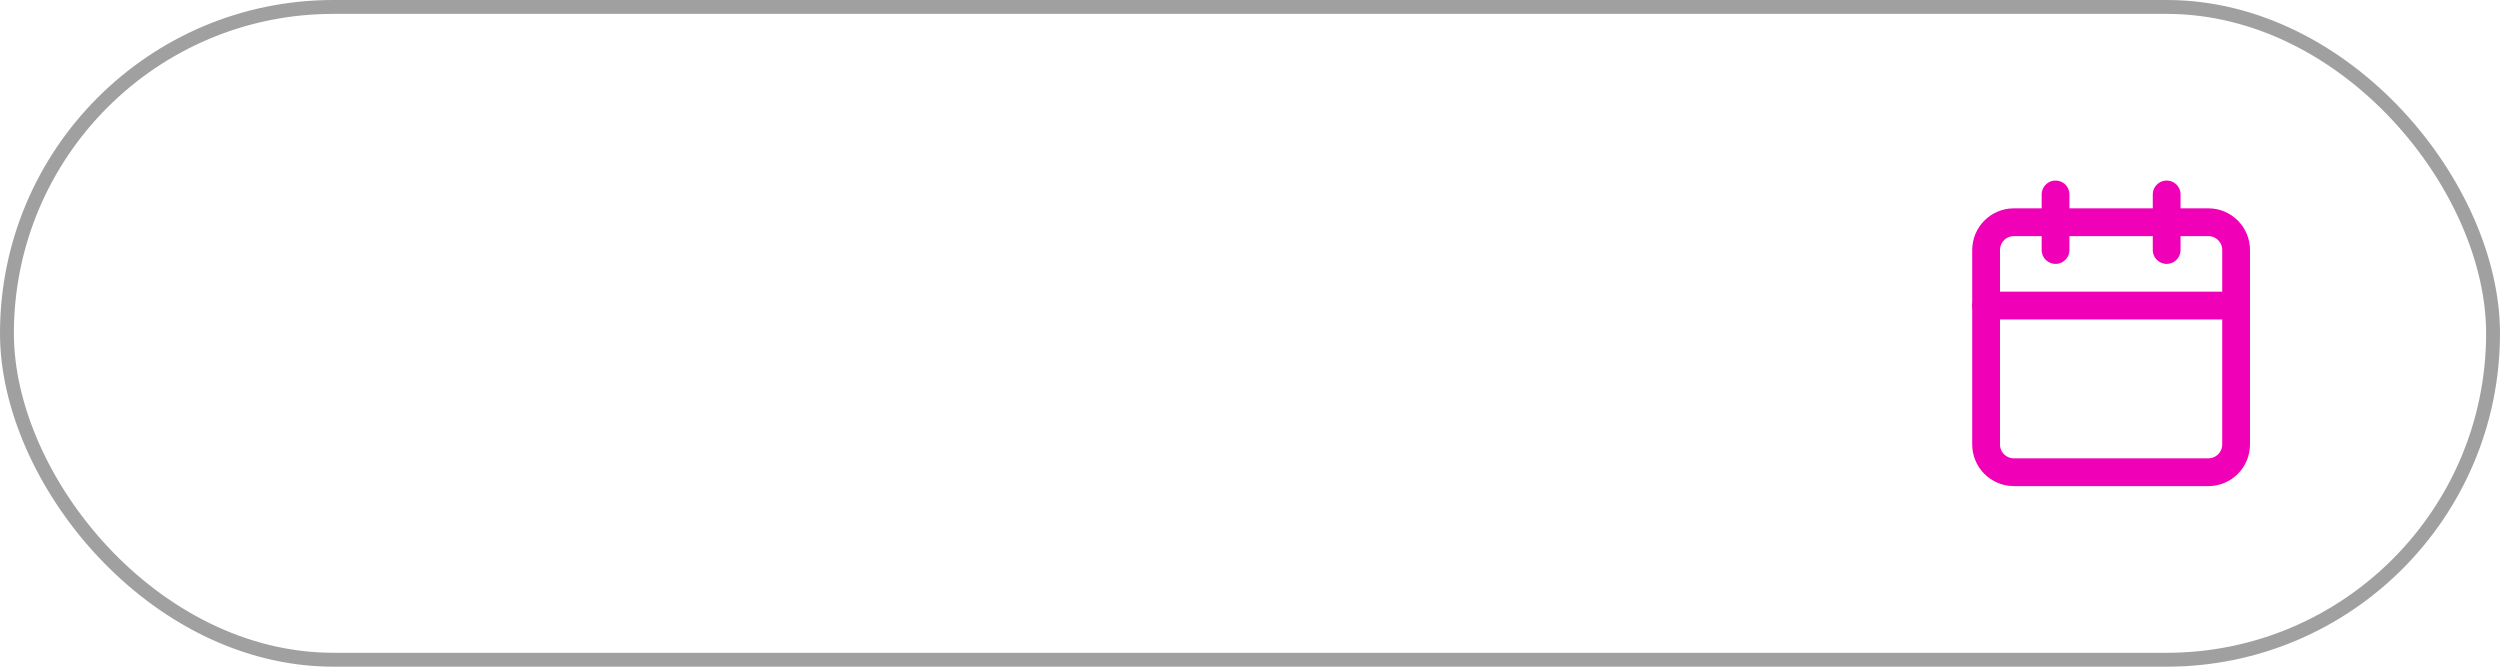 <svg width="180" height="48" viewBox="0 0 180 48" fill="none" xmlns="http://www.w3.org/2000/svg">
<path d="M159 16H145C143.895 16 143 16.895 143 18V32C143 33.105 143.895 34 145 34H159C160.105 34 161 33.105 161 32V18C161 16.895 160.105 16 159 16Z" stroke="#F000B7" stroke-width="2" stroke-linecap="round" stroke-linejoin="round"/>
<path d="M156 14V18" stroke="#F000B7" stroke-width="2" stroke-linecap="round" stroke-linejoin="round"/>
<path d="M148 14V18" stroke="#F000B7" stroke-width="2" stroke-linecap="round" stroke-linejoin="round"/>
<path d="M143 22H161" stroke="#F000B7" stroke-width="2" stroke-linecap="round" stroke-linejoin="round"/>
<rect x="0.5" y="0.5" width="179" height="47" rx="23.5" stroke="#A0A0A0"/>
</svg>
